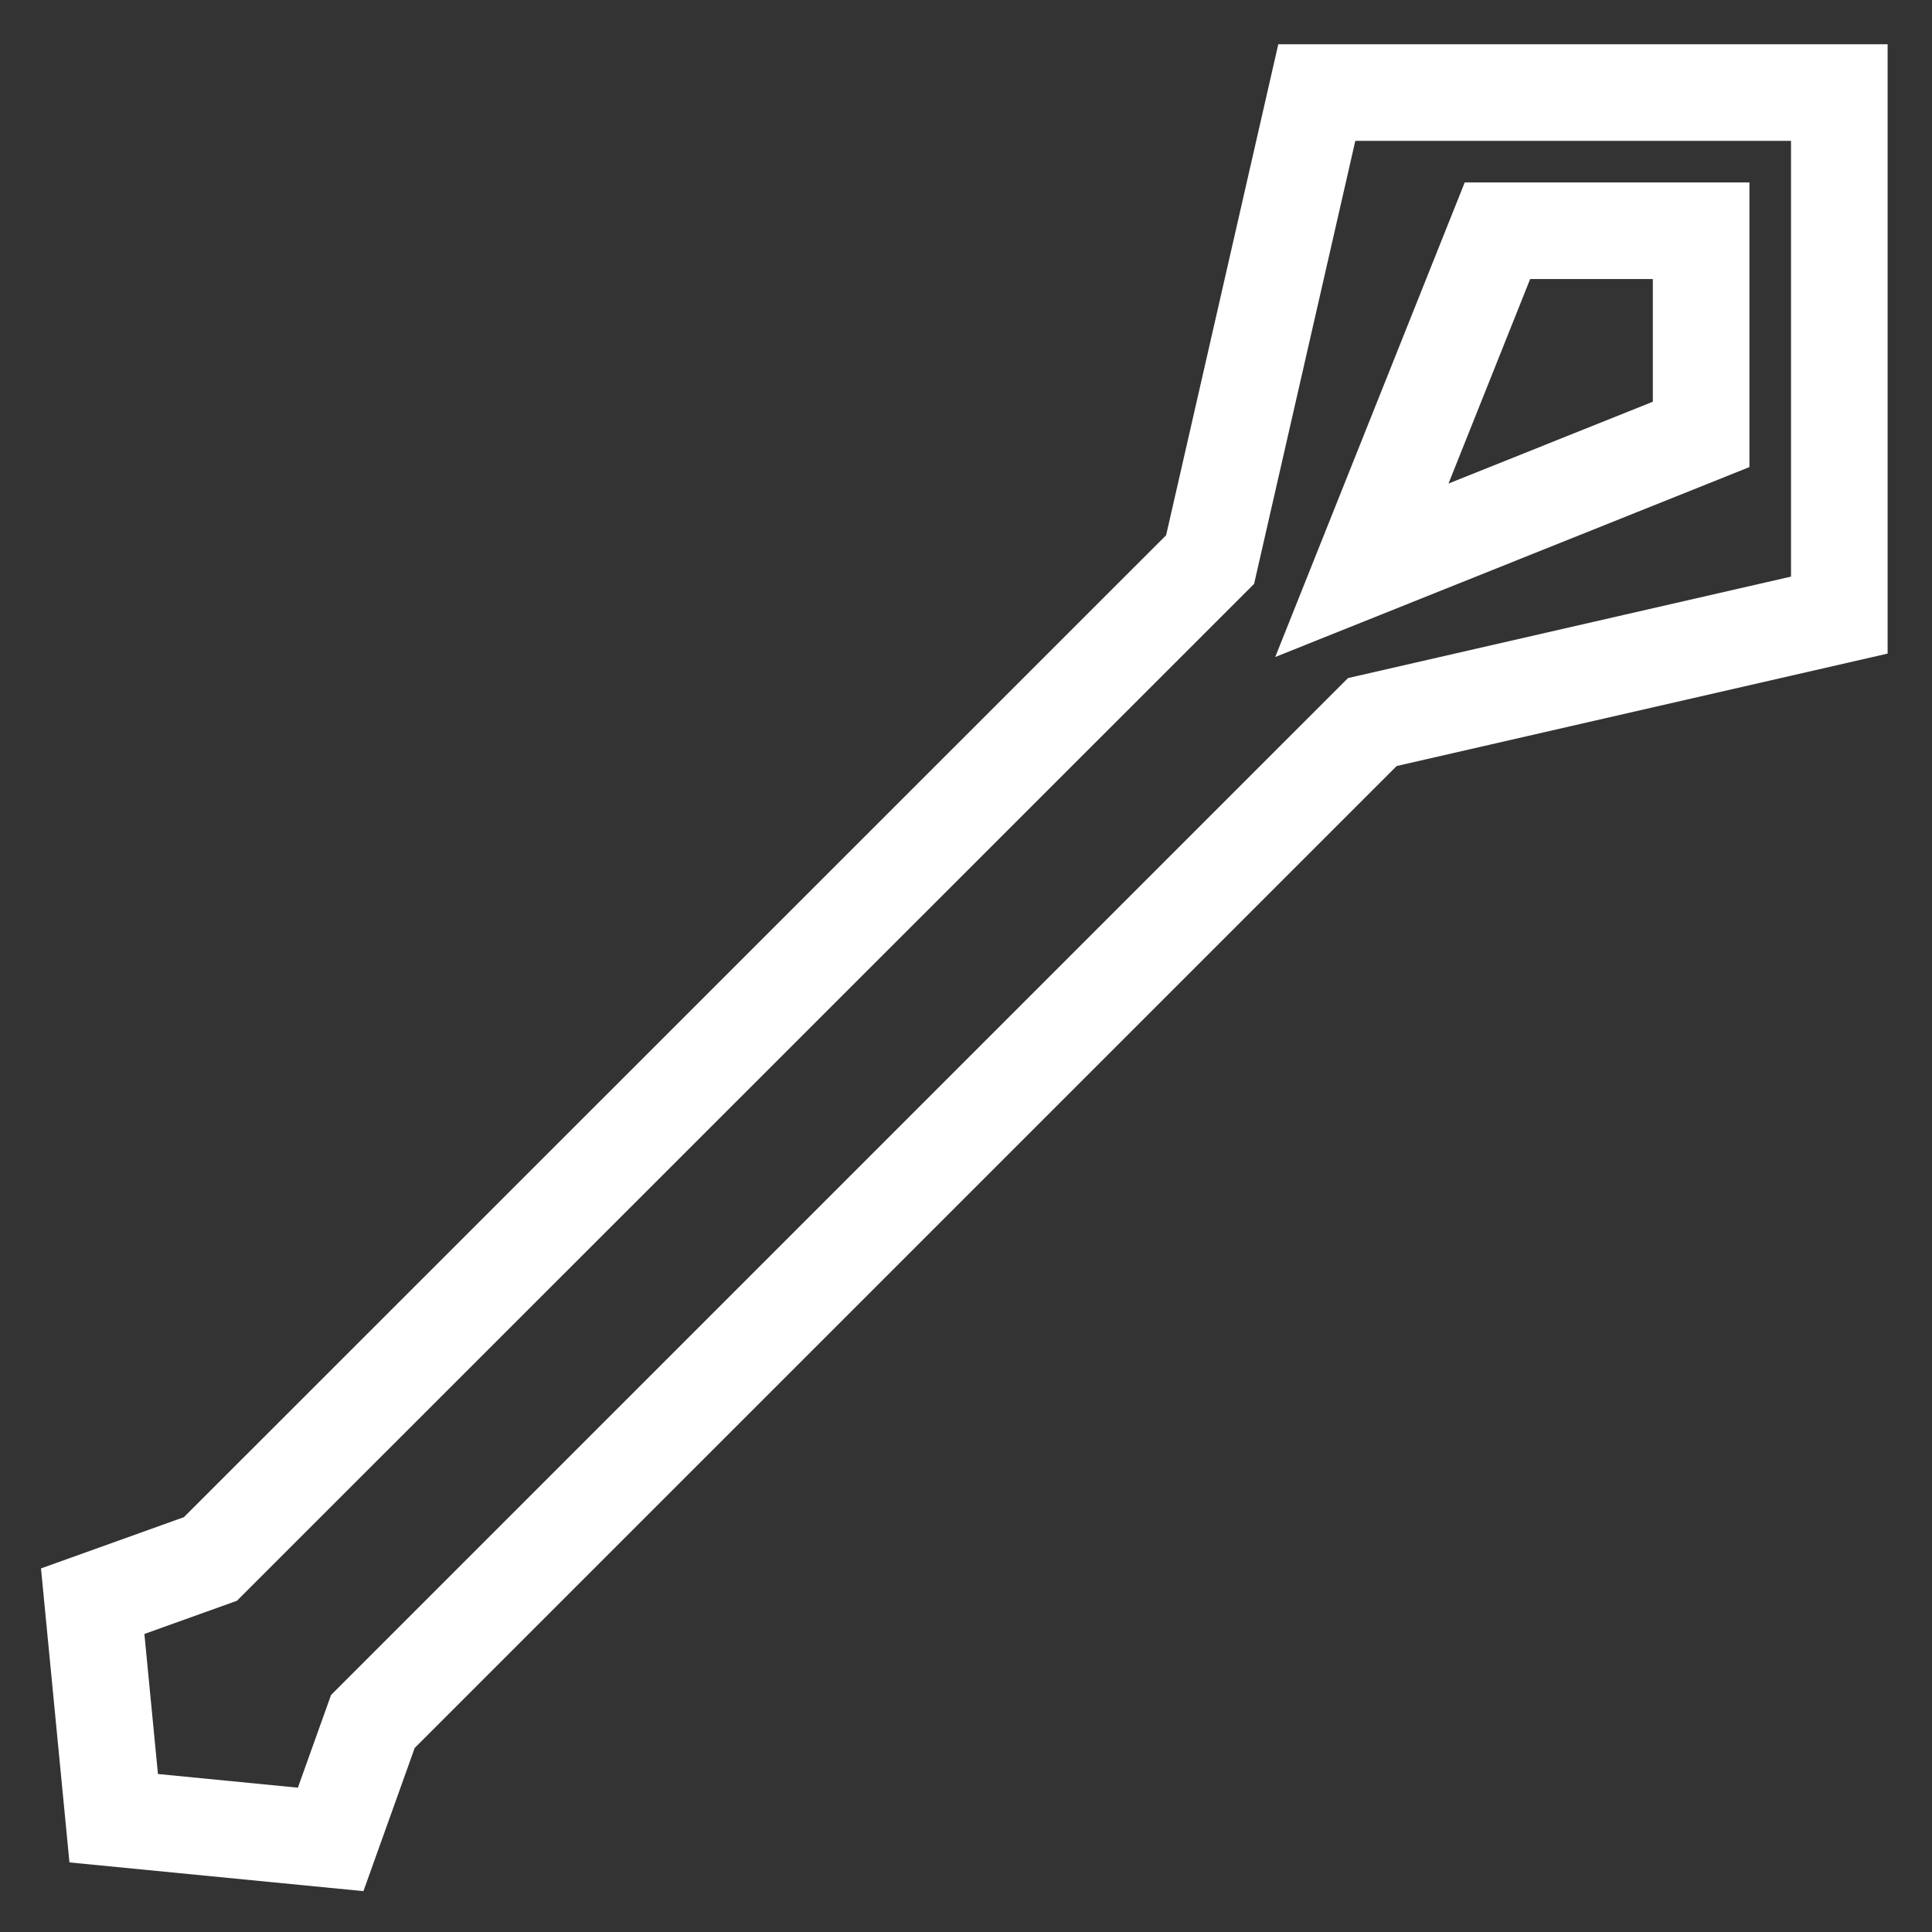 <svg xmlns="http://www.w3.org/2000/svg" viewBox="0 0 40 40"><rect x="0" y="0" width="40" height="40" fill="#333333" stroke="none"/><path d="M27.263 1.916l-2.209 9.669L4.356 32.277l-2.437.874.435 4.493 4.492.439.874-2.442 20.693-20.692 9.668-2.214V1.916H27.263zm.933 9.891l2.807-7.03h4.217v4.217l-7.024 2.813z" fill="none" stroke="#fff" stroke-width="2" stroke-miterlimit="10"/></svg>